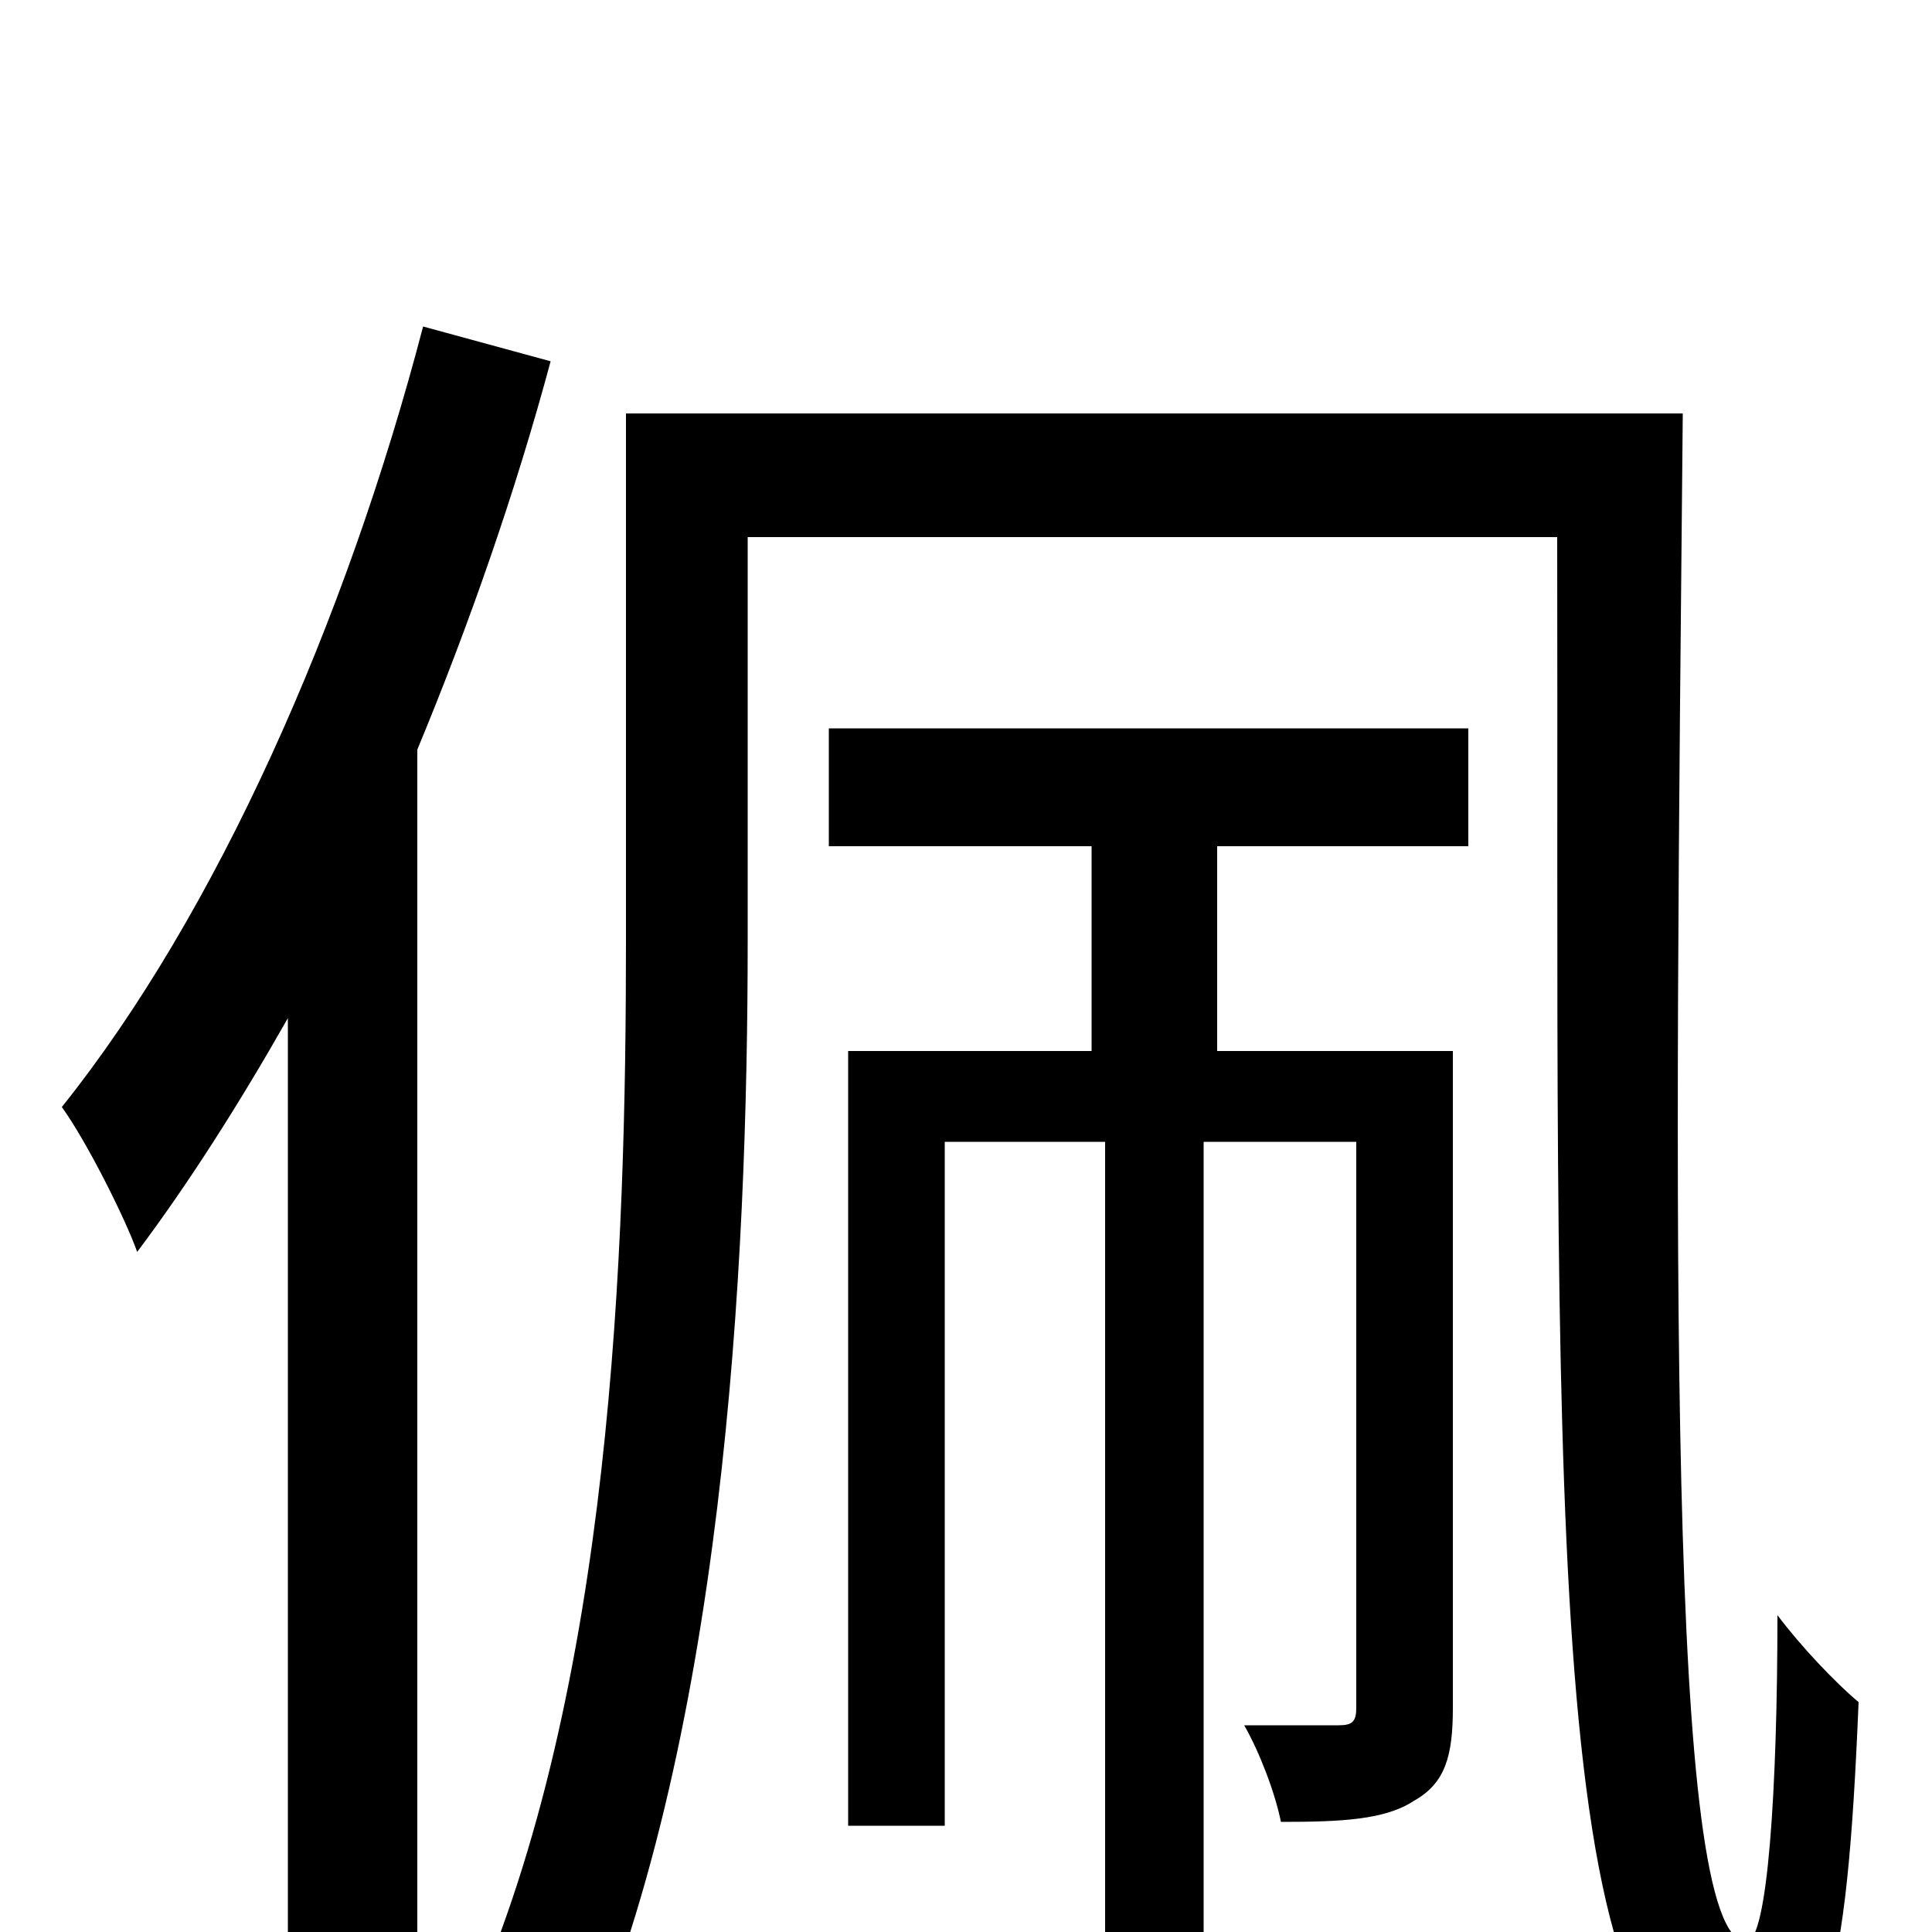 <svg xmlns="http://www.w3.org/2000/svg" viewBox="0 -1000 1000 1000">
	<path fill="#000000" d="M219 -831C179 -678 112 -527 32 -427C45 -409 65 -369 71 -352C98 -388 124 -429 149 -473V75H216V-612C243 -677 267 -746 285 -813ZM429 -562H565V-456H439V-55H489V-409H572V66H623V-409H702V-116C702 -109 700 -107 693 -107H644C652 -93 660 -72 663 -57C694 -57 717 -58 732 -68C748 -77 752 -91 752 -116V-456H630V-562H760V-623H429ZM324 -786V-513C324 -354 317 -126 243 40C258 46 286 65 297 77C375 -95 387 -346 387 -513V-722H806C807 -250 796 74 897 74C945 74 956 27 962 -119C950 -129 932 -148 920 -164C920 -75 915 5 904 5C862 5 867 -364 871 -786Z"/>
</svg>